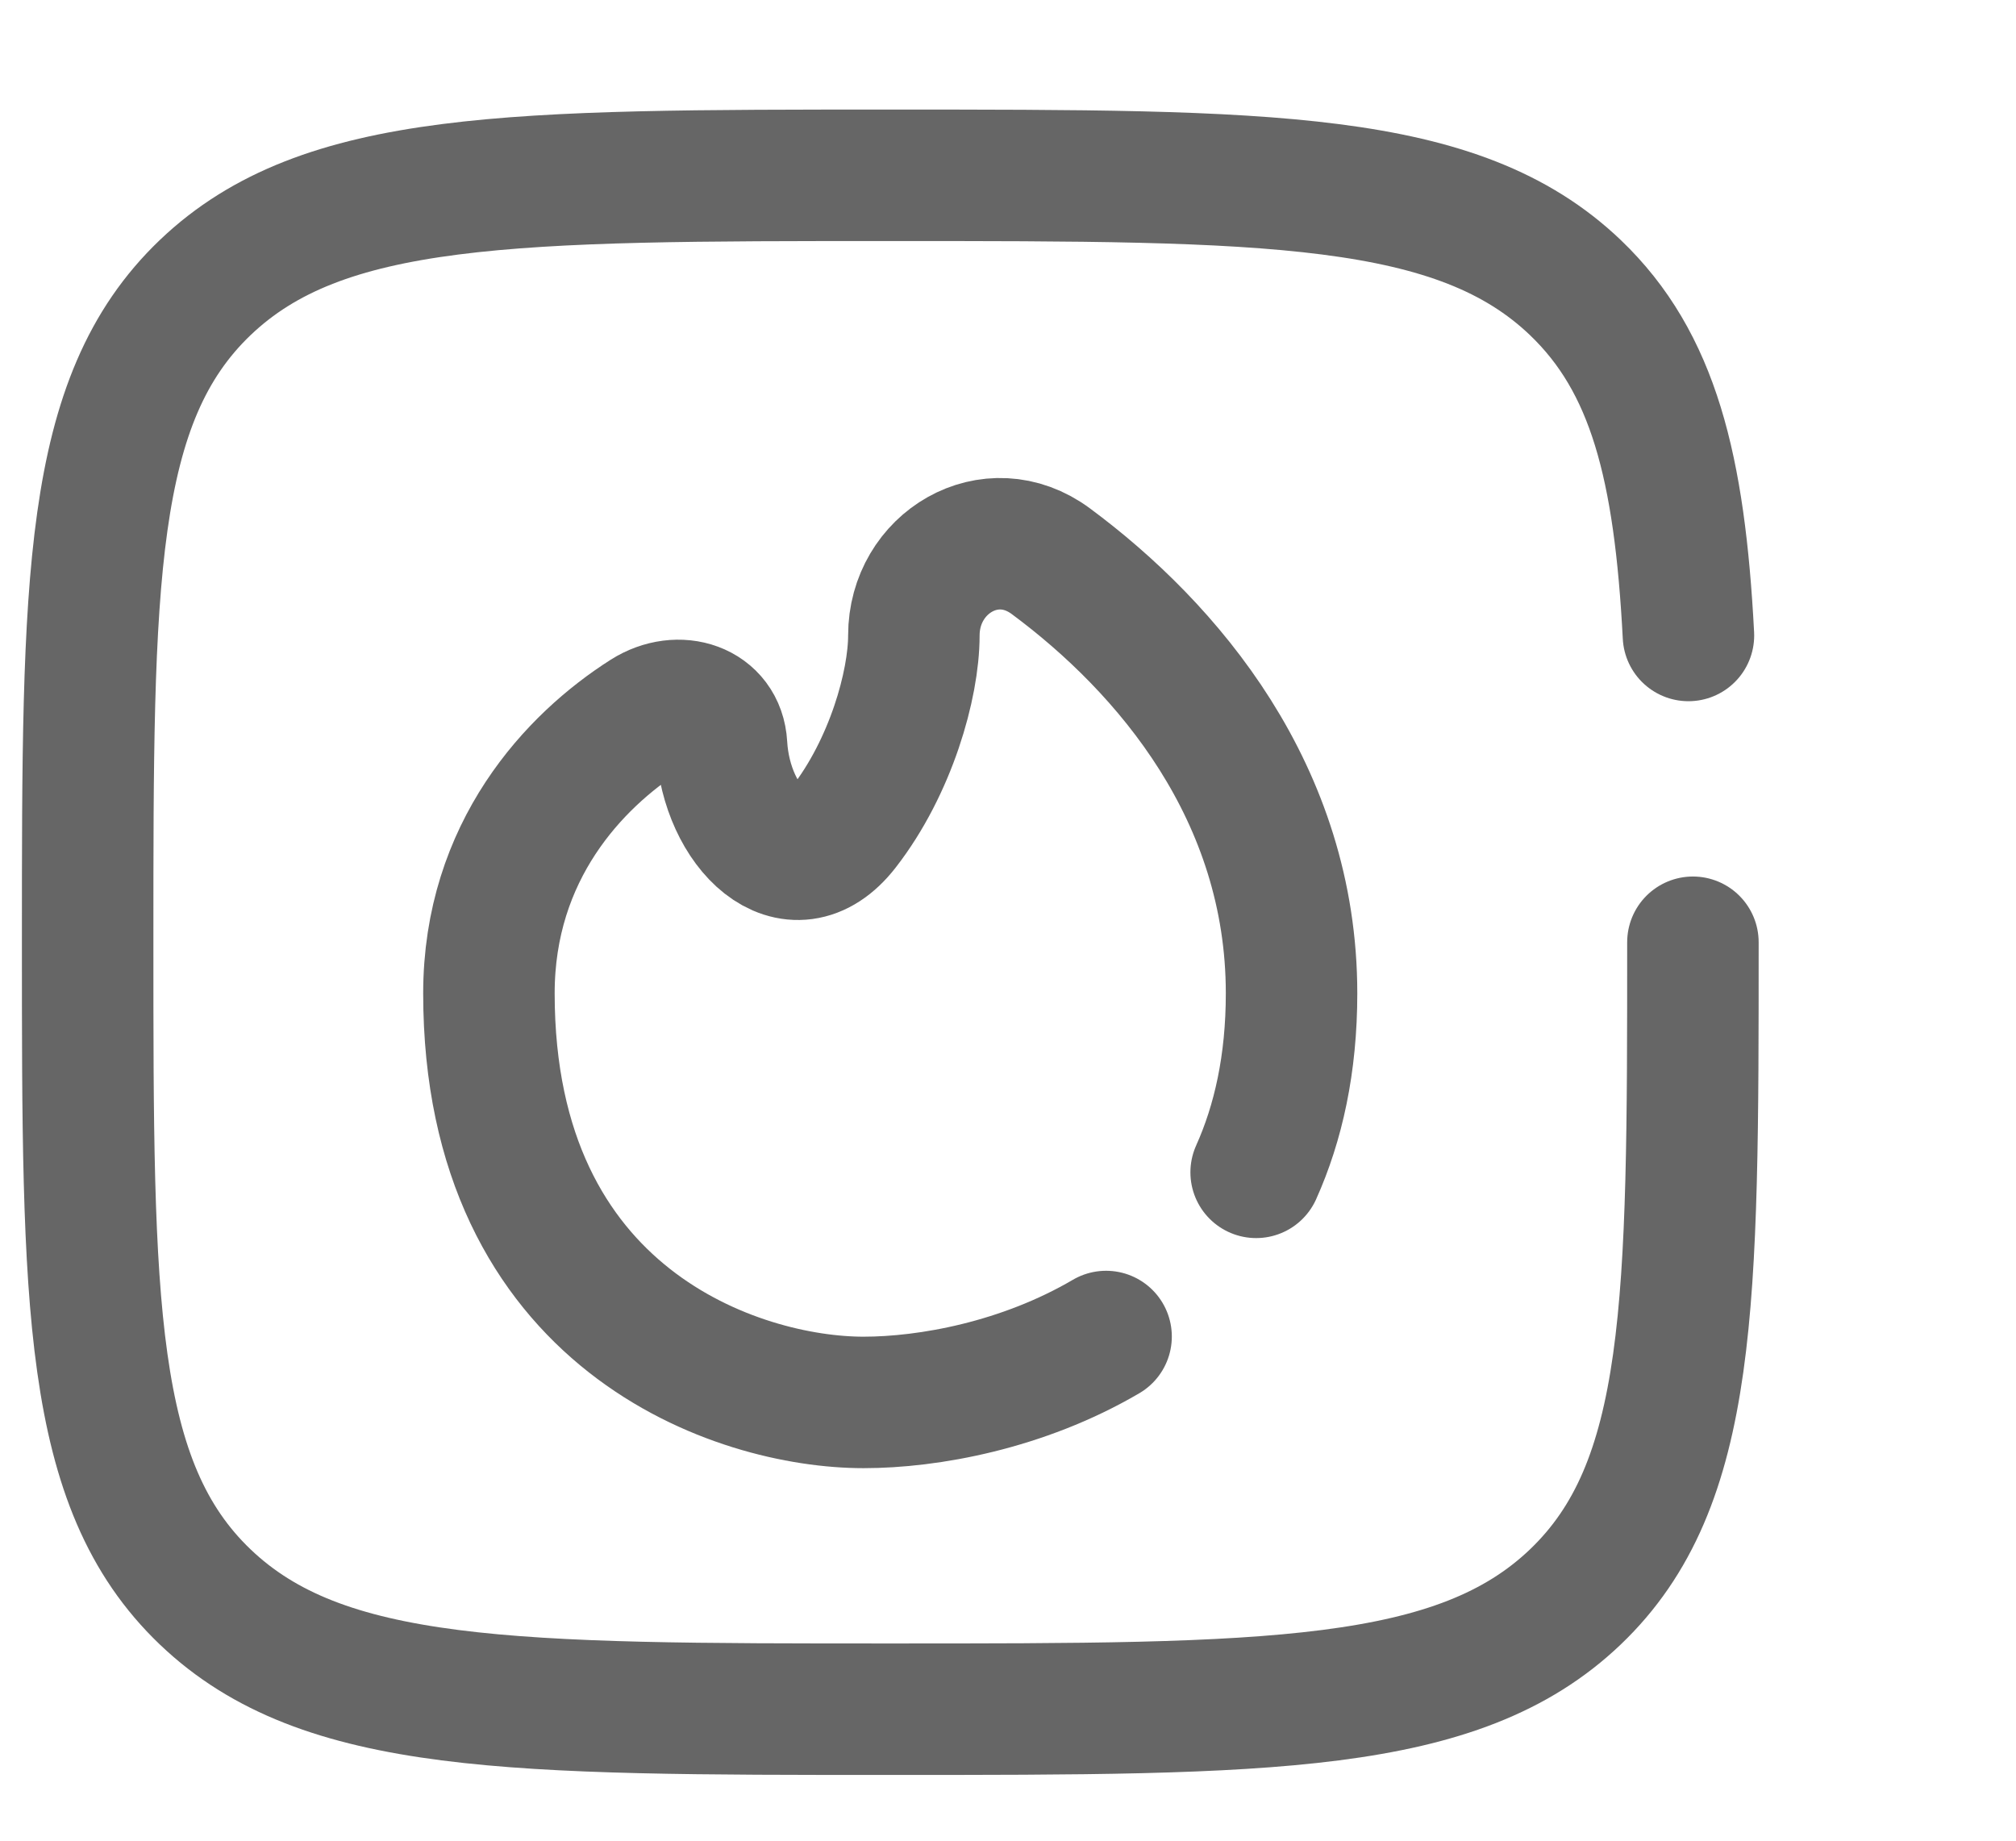 <svg width="23" height="21" viewBox="0 0 23 21" fill="none" xmlns="http://www.w3.org/2000/svg">
<g clip-path="url(#clip0_105_515)">
<path d="M14.331 13.375C14.584 12.812 14.735 12.138 14.735 11.333C14.735 9.049 13.324 7.392 11.989 6.403C11.304 5.895 10.426 6.422 10.426 7.25C10.426 7.812 10.162 8.749 9.626 9.438C9.041 10.192 8.285 9.439 8.232 8.502C8.208 8.074 7.743 7.923 7.369 8.16C6.552 8.679 5.578 9.71 5.578 11.333C5.578 15.067 8.427 16 9.852 16C10.591 16 11.666 15.807 12.619 15.248" stroke="#666666" stroke-width="1.5" stroke-linecap="round"/>
<path d="M19.314 10.75C19.314 14.875 19.314 16.937 17.973 18.219C16.632 19.5 14.473 19.5 10.157 19.5C5.84 19.5 3.682 19.5 2.341 18.219C1 16.937 1 14.875 1 10.75C1 6.625 1 4.563 2.341 3.281C3.682 2 5.84 2 10.157 2C14.473 2 16.632 2 17.973 3.281C18.864 4.133 19.163 5.331 19.263 7.25" stroke="#666666" stroke-width="1.5" stroke-linecap="round"/>
</g>
<defs>
<clipPath id="clip0_105_515">
<rect width="21.976" height="21" fill="white" transform="translate(0.069)"/>
</clipPath>
</defs>
</svg>
